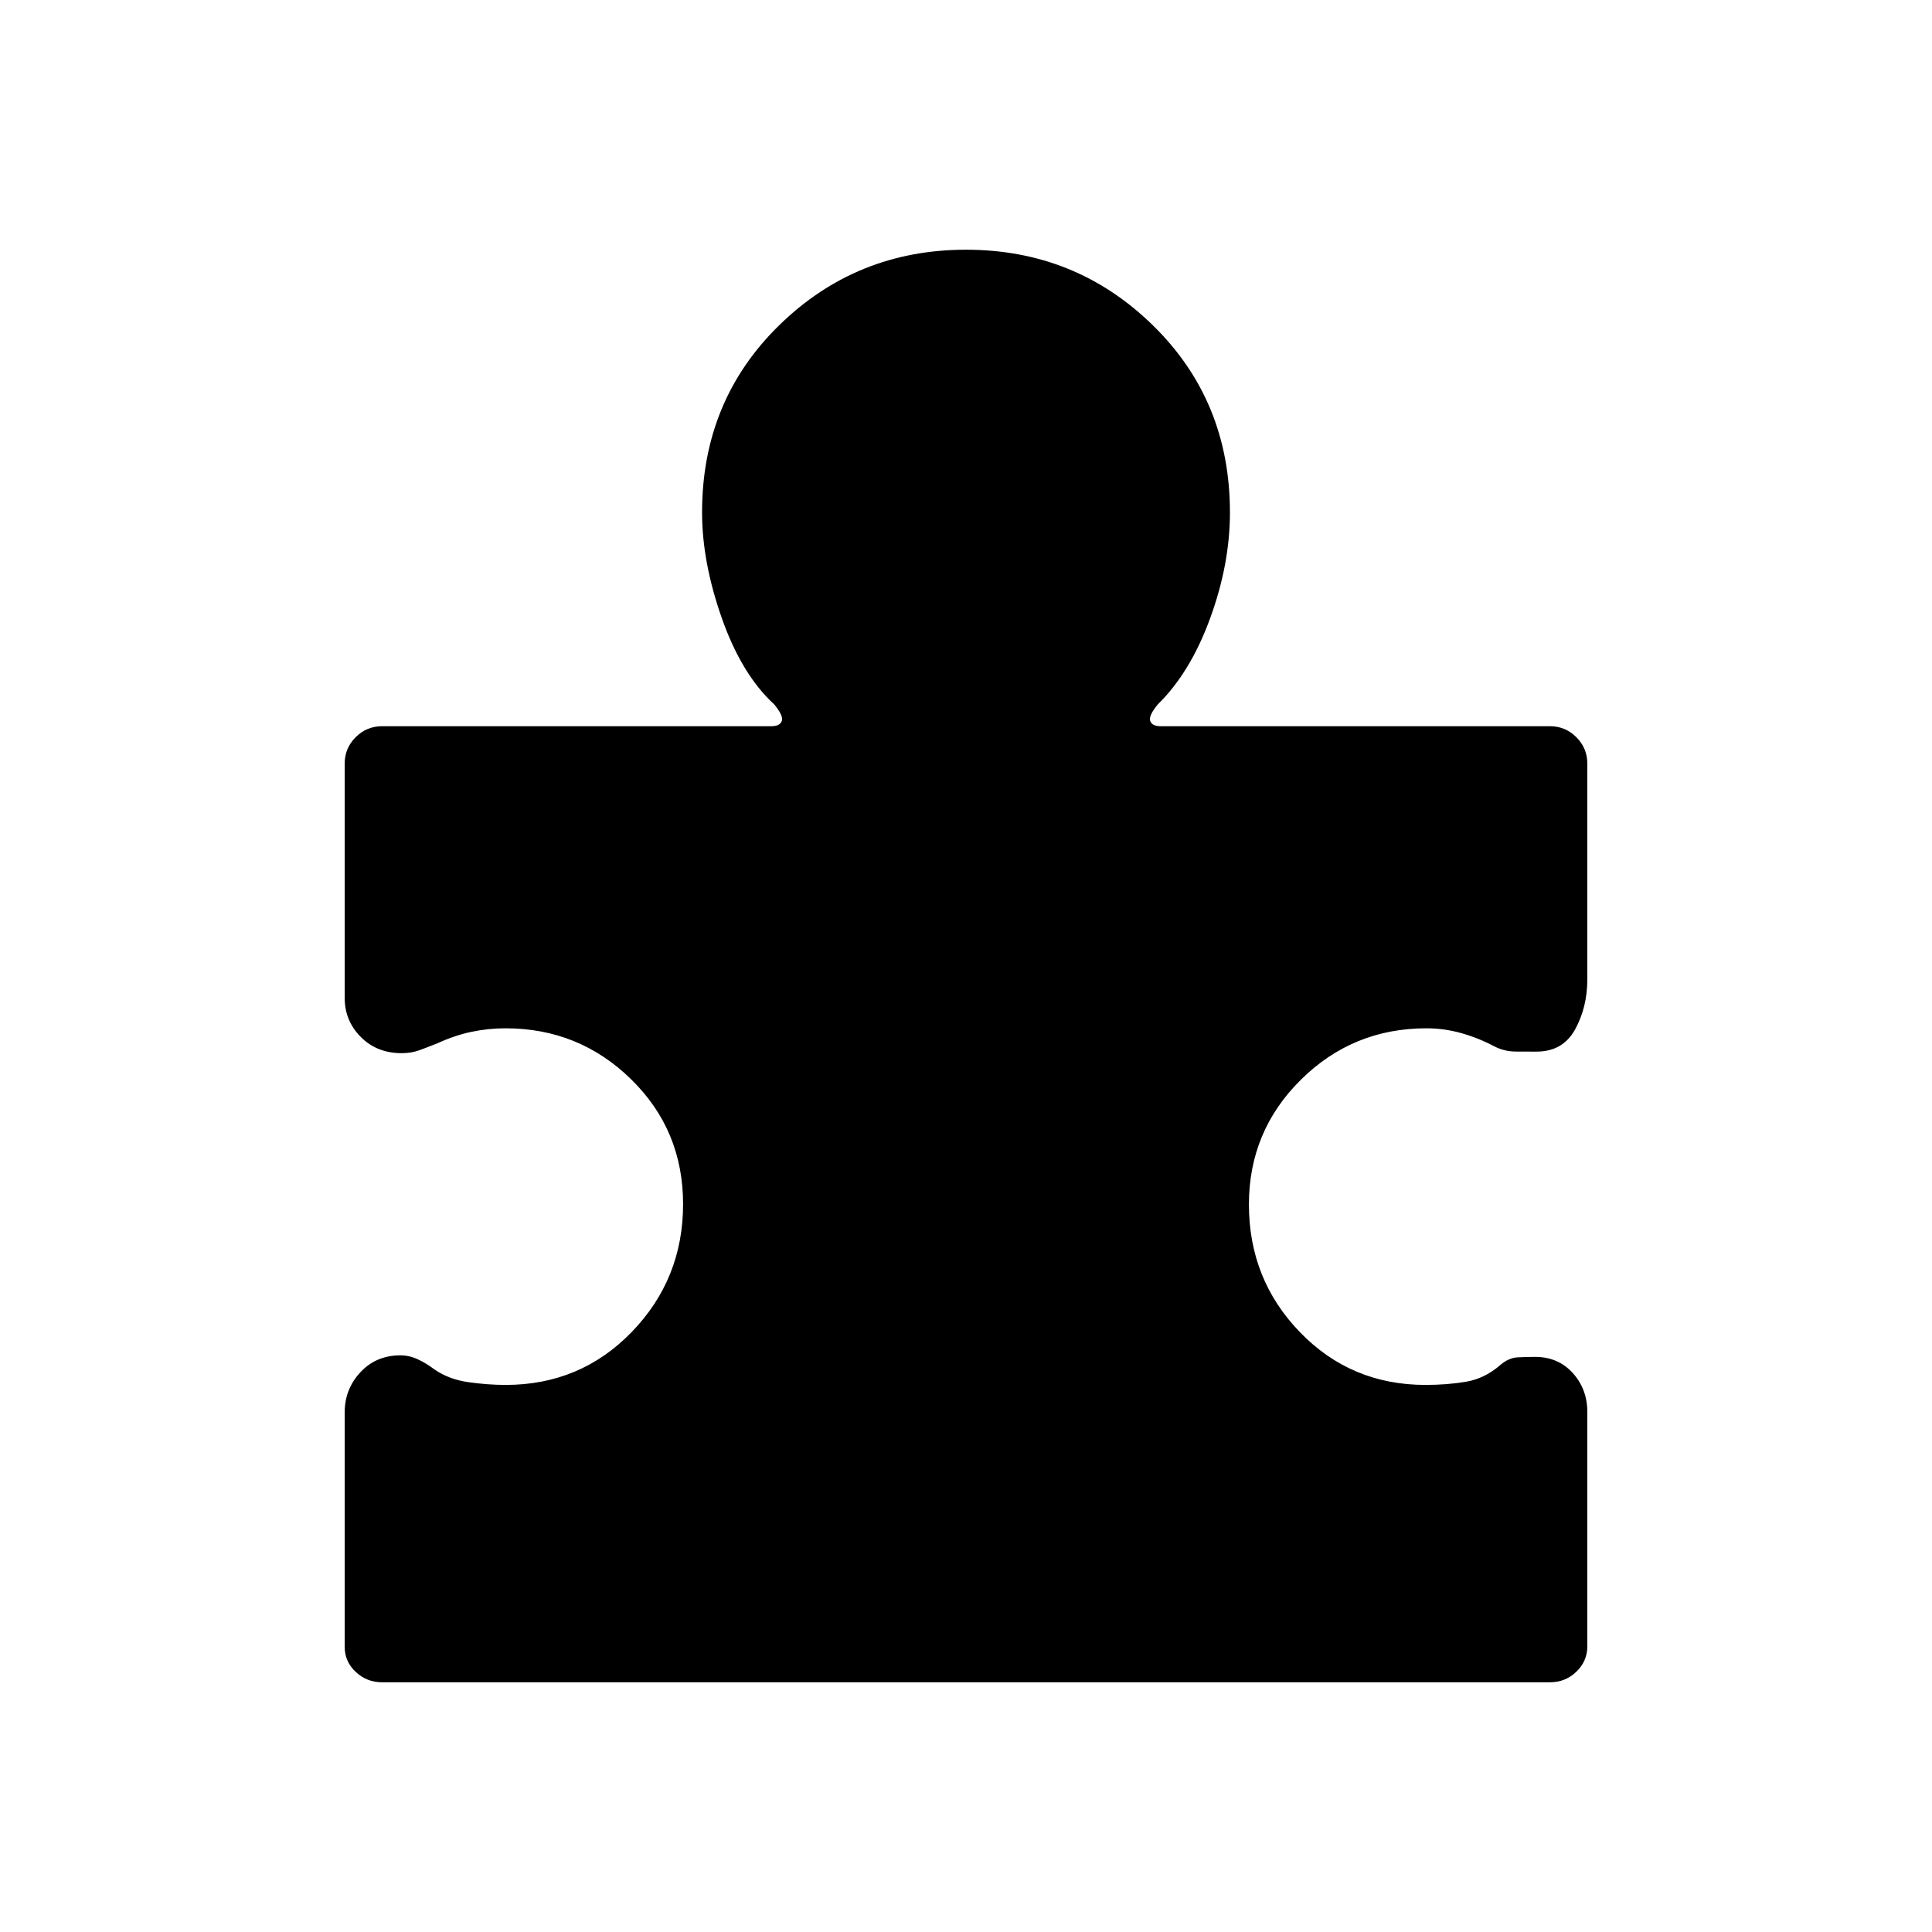 <svg xmlns="http://www.w3.org/2000/svg" height="20" viewBox="0 -960 960 960" width="20"><path d="M171.27-258.15q0-11.62 7.82-20 7.82-8.39 19.86-8.39 4.42 0 8.64 1.96 4.22 1.96 8.05 4.88 7.32 5.12 17.1 6.49 9.77 1.37 18.49 1.37 37.24 0 62.72-26.35 25.47-26.35 25.47-63.5 0-36.77-25.86-62.06-25.87-25.29-62.33-25.29-8.67 0-16.97 1.75-8.3 1.75-16.85 5.67-4.91 1.96-8.95 3.45-4.04 1.48-8.88 1.48-12.31 0-20.31-8.05-8-8.04-8-19.45v-116.39q0-7.66 5.46-13.11 5.46-5.46 13.12-5.46h193.31q4.38 0 5.3-2.58.93-2.58-3.77-8.27-16.11-14.77-25.98-42.72-9.86-27.95-9.86-52.66 0-55.57 38.37-93.05 38.38-37.49 92.78-37.49t92.78 37.49q38.37 37.48 38.37 93.05 0 25.71-9.86 52.66-9.87 26.95-25.98 42.72-4.7 5.69-3.77 8.27.92 2.58 5.3 2.58h193.31q7.66 0 13.12 5.46 5.46 5.45 5.46 13.13v107.12q0 13.93-6.07 24.95-6.06 11.03-19.18 11.03-4.33 0-10.14-.02-5.82-.02-10.67-2.52-8.17-4.31-16.64-6.67-8.48-2.37-17.23-2.37-36.58 0-62.4 25.55-25.82 25.54-25.82 61.99 0 37.25 25.35 63.45 25.35 26.21 62.42 26.21 10.66 0 20-1.56t17.04-8.25q4.26-3.66 8.67-3.89 4.4-.23 8.71-.23 11.49 0 18.73 8.02 7.23 8.01 7.23 19.34v116.46q0 7.38-5.46 12.63-5.46 5.24-13.11 5.24H189.92q-7.66 0-13.15-5.14-5.5-5.13-5.5-12.51v-116.42Z"/></svg>